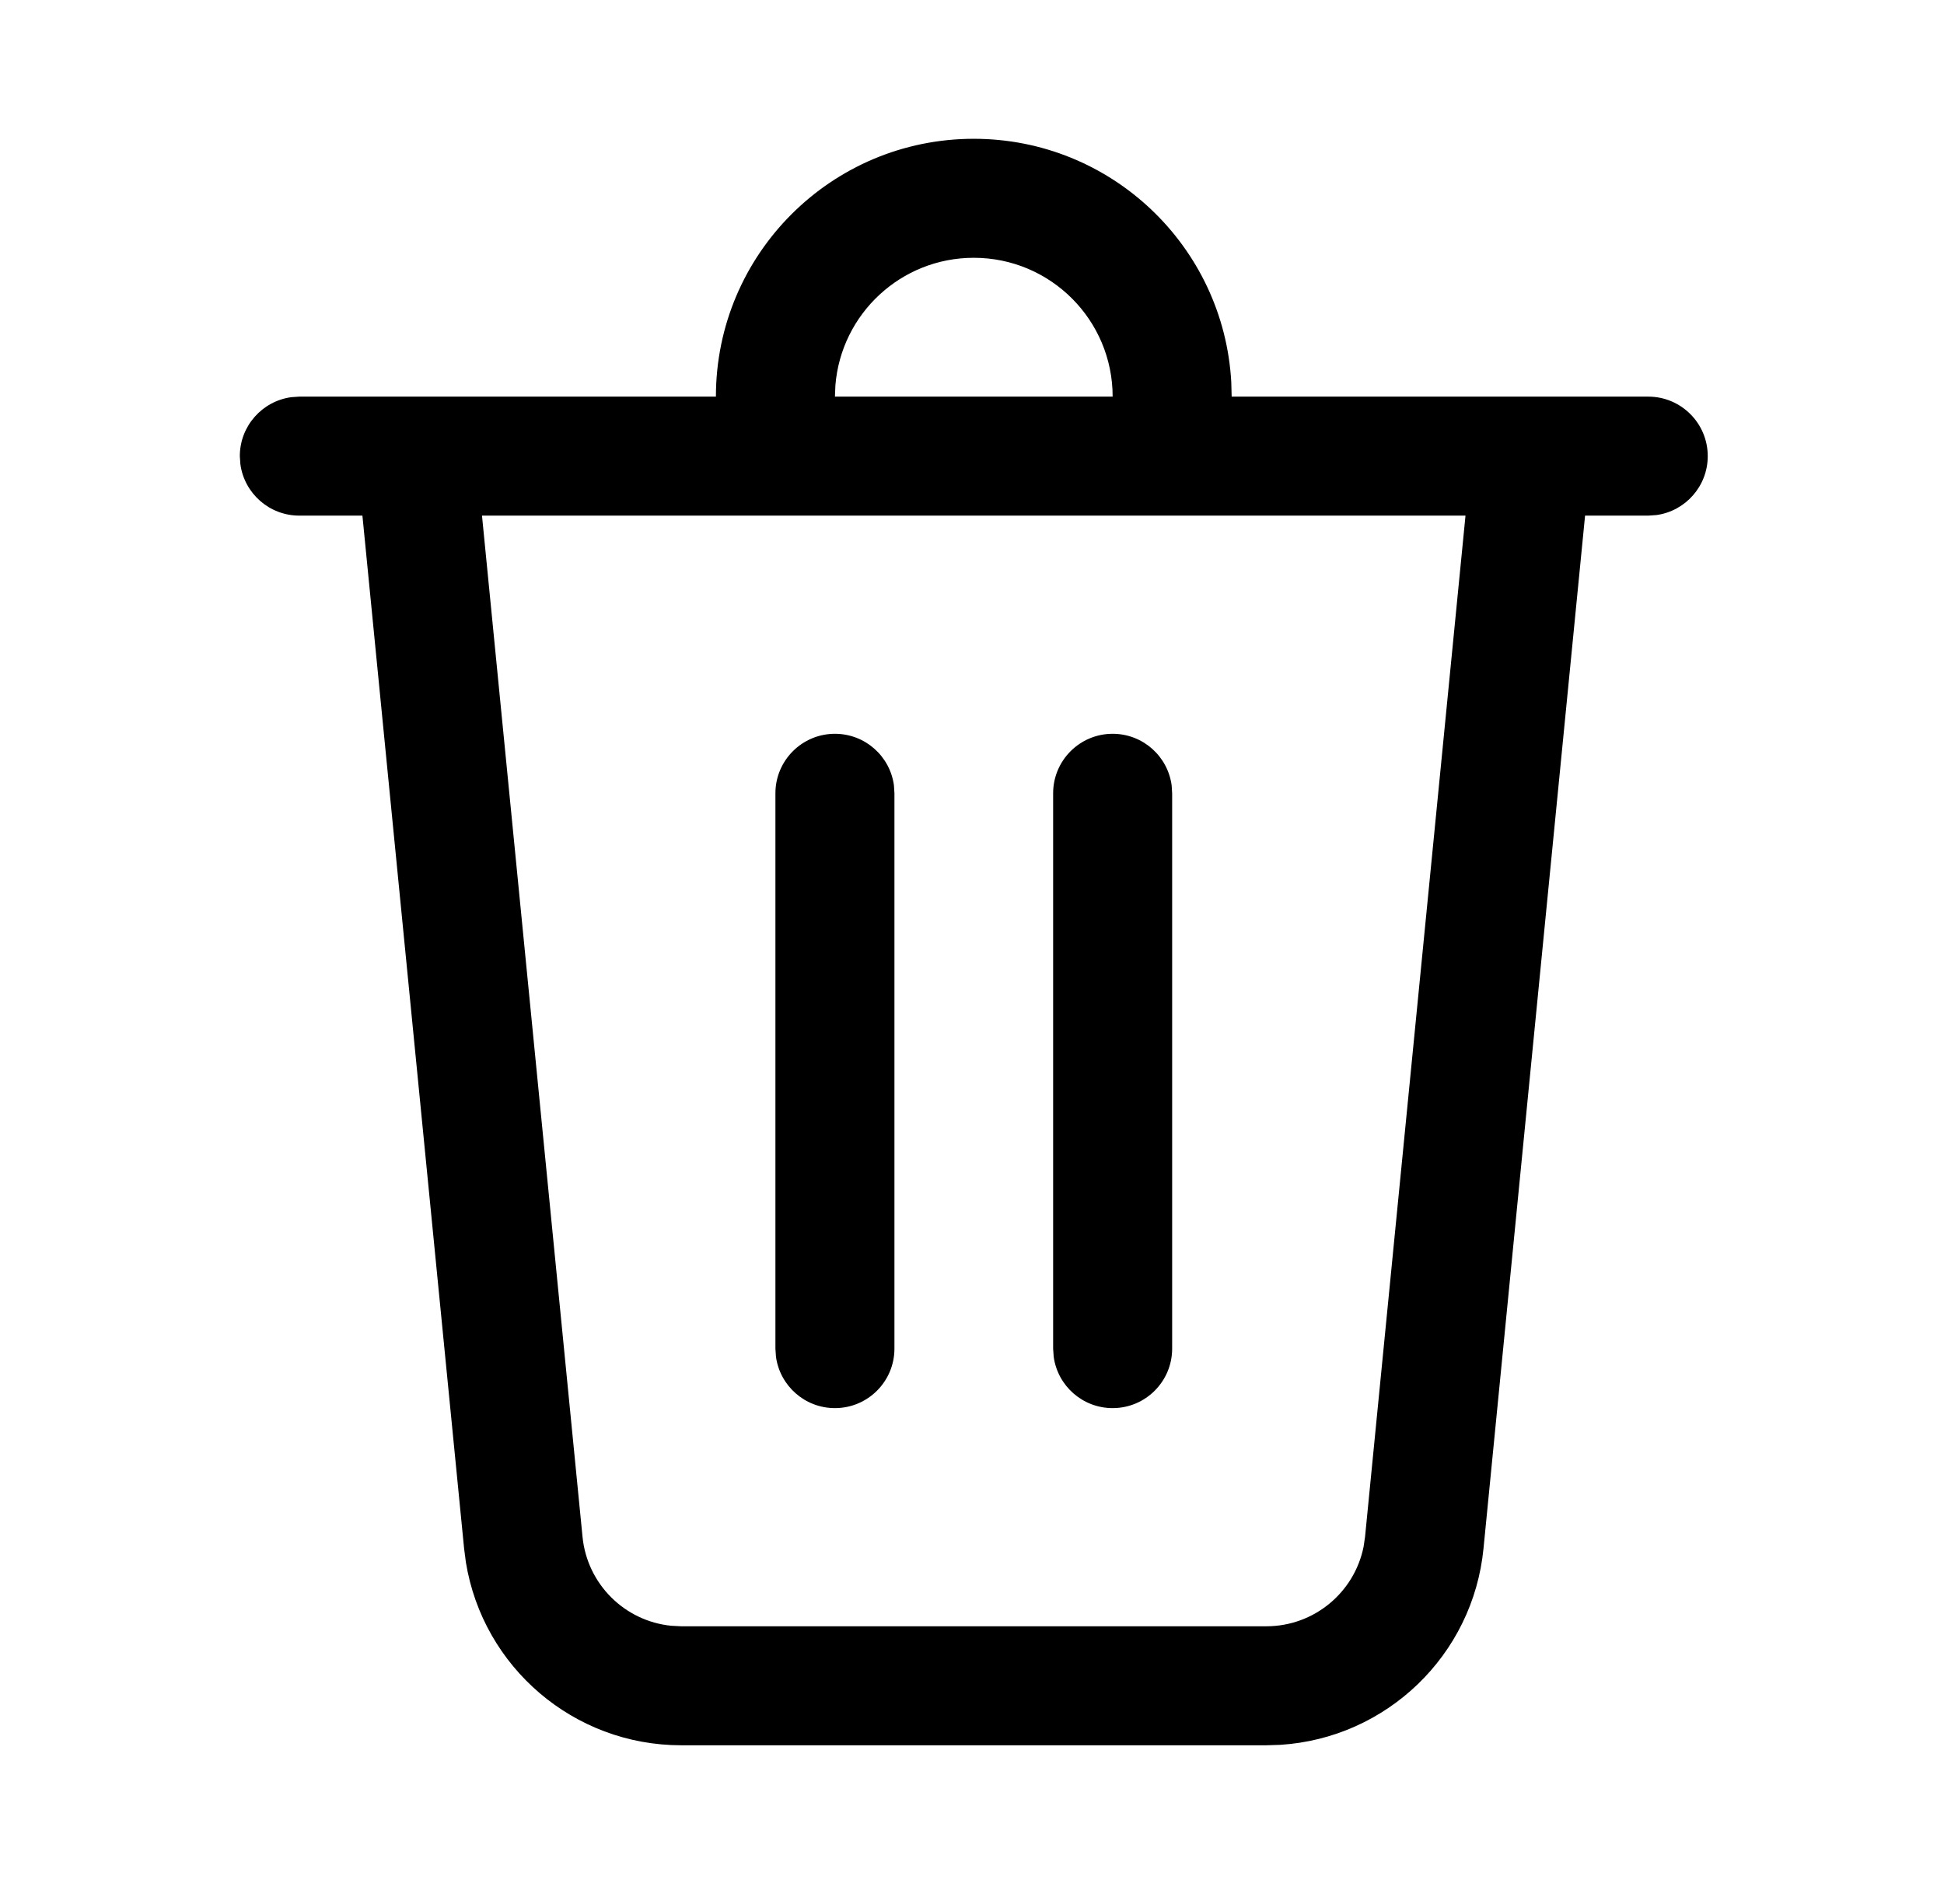 <svg width="49" height="48" viewBox="0 0 49 48" fill="none" xmlns="http://www.w3.org/2000/svg">
<path d="M24.545 3.499C28.011 3.499 30.844 6.212 31.035 9.63L31.045 9.999H41.545C42.374 9.999 43.045 10.671 43.045 11.499C43.045 12.258 42.481 12.886 41.749 12.985L41.545 12.999H39.953L37.393 39.037C37.128 41.736 34.942 43.819 32.27 43.988L31.919 43.999H17.171C14.46 43.999 12.173 42.028 11.743 39.386L11.698 39.037L9.135 12.999H7.545C6.786 12.999 6.158 12.435 6.059 11.703L6.045 11.499C6.045 10.74 6.61 10.112 7.342 10.013L7.545 9.999H18.045C18.045 6.409 20.956 3.499 24.545 3.499ZM36.939 12.999H12.149L14.683 38.744C14.801 39.938 15.746 40.868 16.917 40.986L17.171 40.999H31.919C33.12 40.999 34.137 40.149 34.37 38.995L34.407 38.744L36.939 12.999ZM28.045 18.499C28.805 18.499 29.432 19.063 29.532 19.796L29.545 19.999V33.999C29.545 34.827 28.874 35.499 28.045 35.499C27.286 35.499 26.658 34.935 26.559 34.203L26.545 33.999V19.999C26.545 19.171 27.217 18.499 28.045 18.499ZM21.045 18.499C21.805 18.499 22.432 19.063 22.532 19.796L22.545 19.999V33.999C22.545 34.827 21.874 35.499 21.045 35.499C20.286 35.499 19.658 34.935 19.559 34.203L19.545 33.999V19.999C19.545 19.171 20.217 18.499 21.045 18.499ZM24.545 6.499C22.709 6.499 21.203 7.913 21.057 9.712L21.045 9.999H28.045C28.045 8.066 26.478 6.499 24.545 6.499Z" fill="black"/>
</svg>
